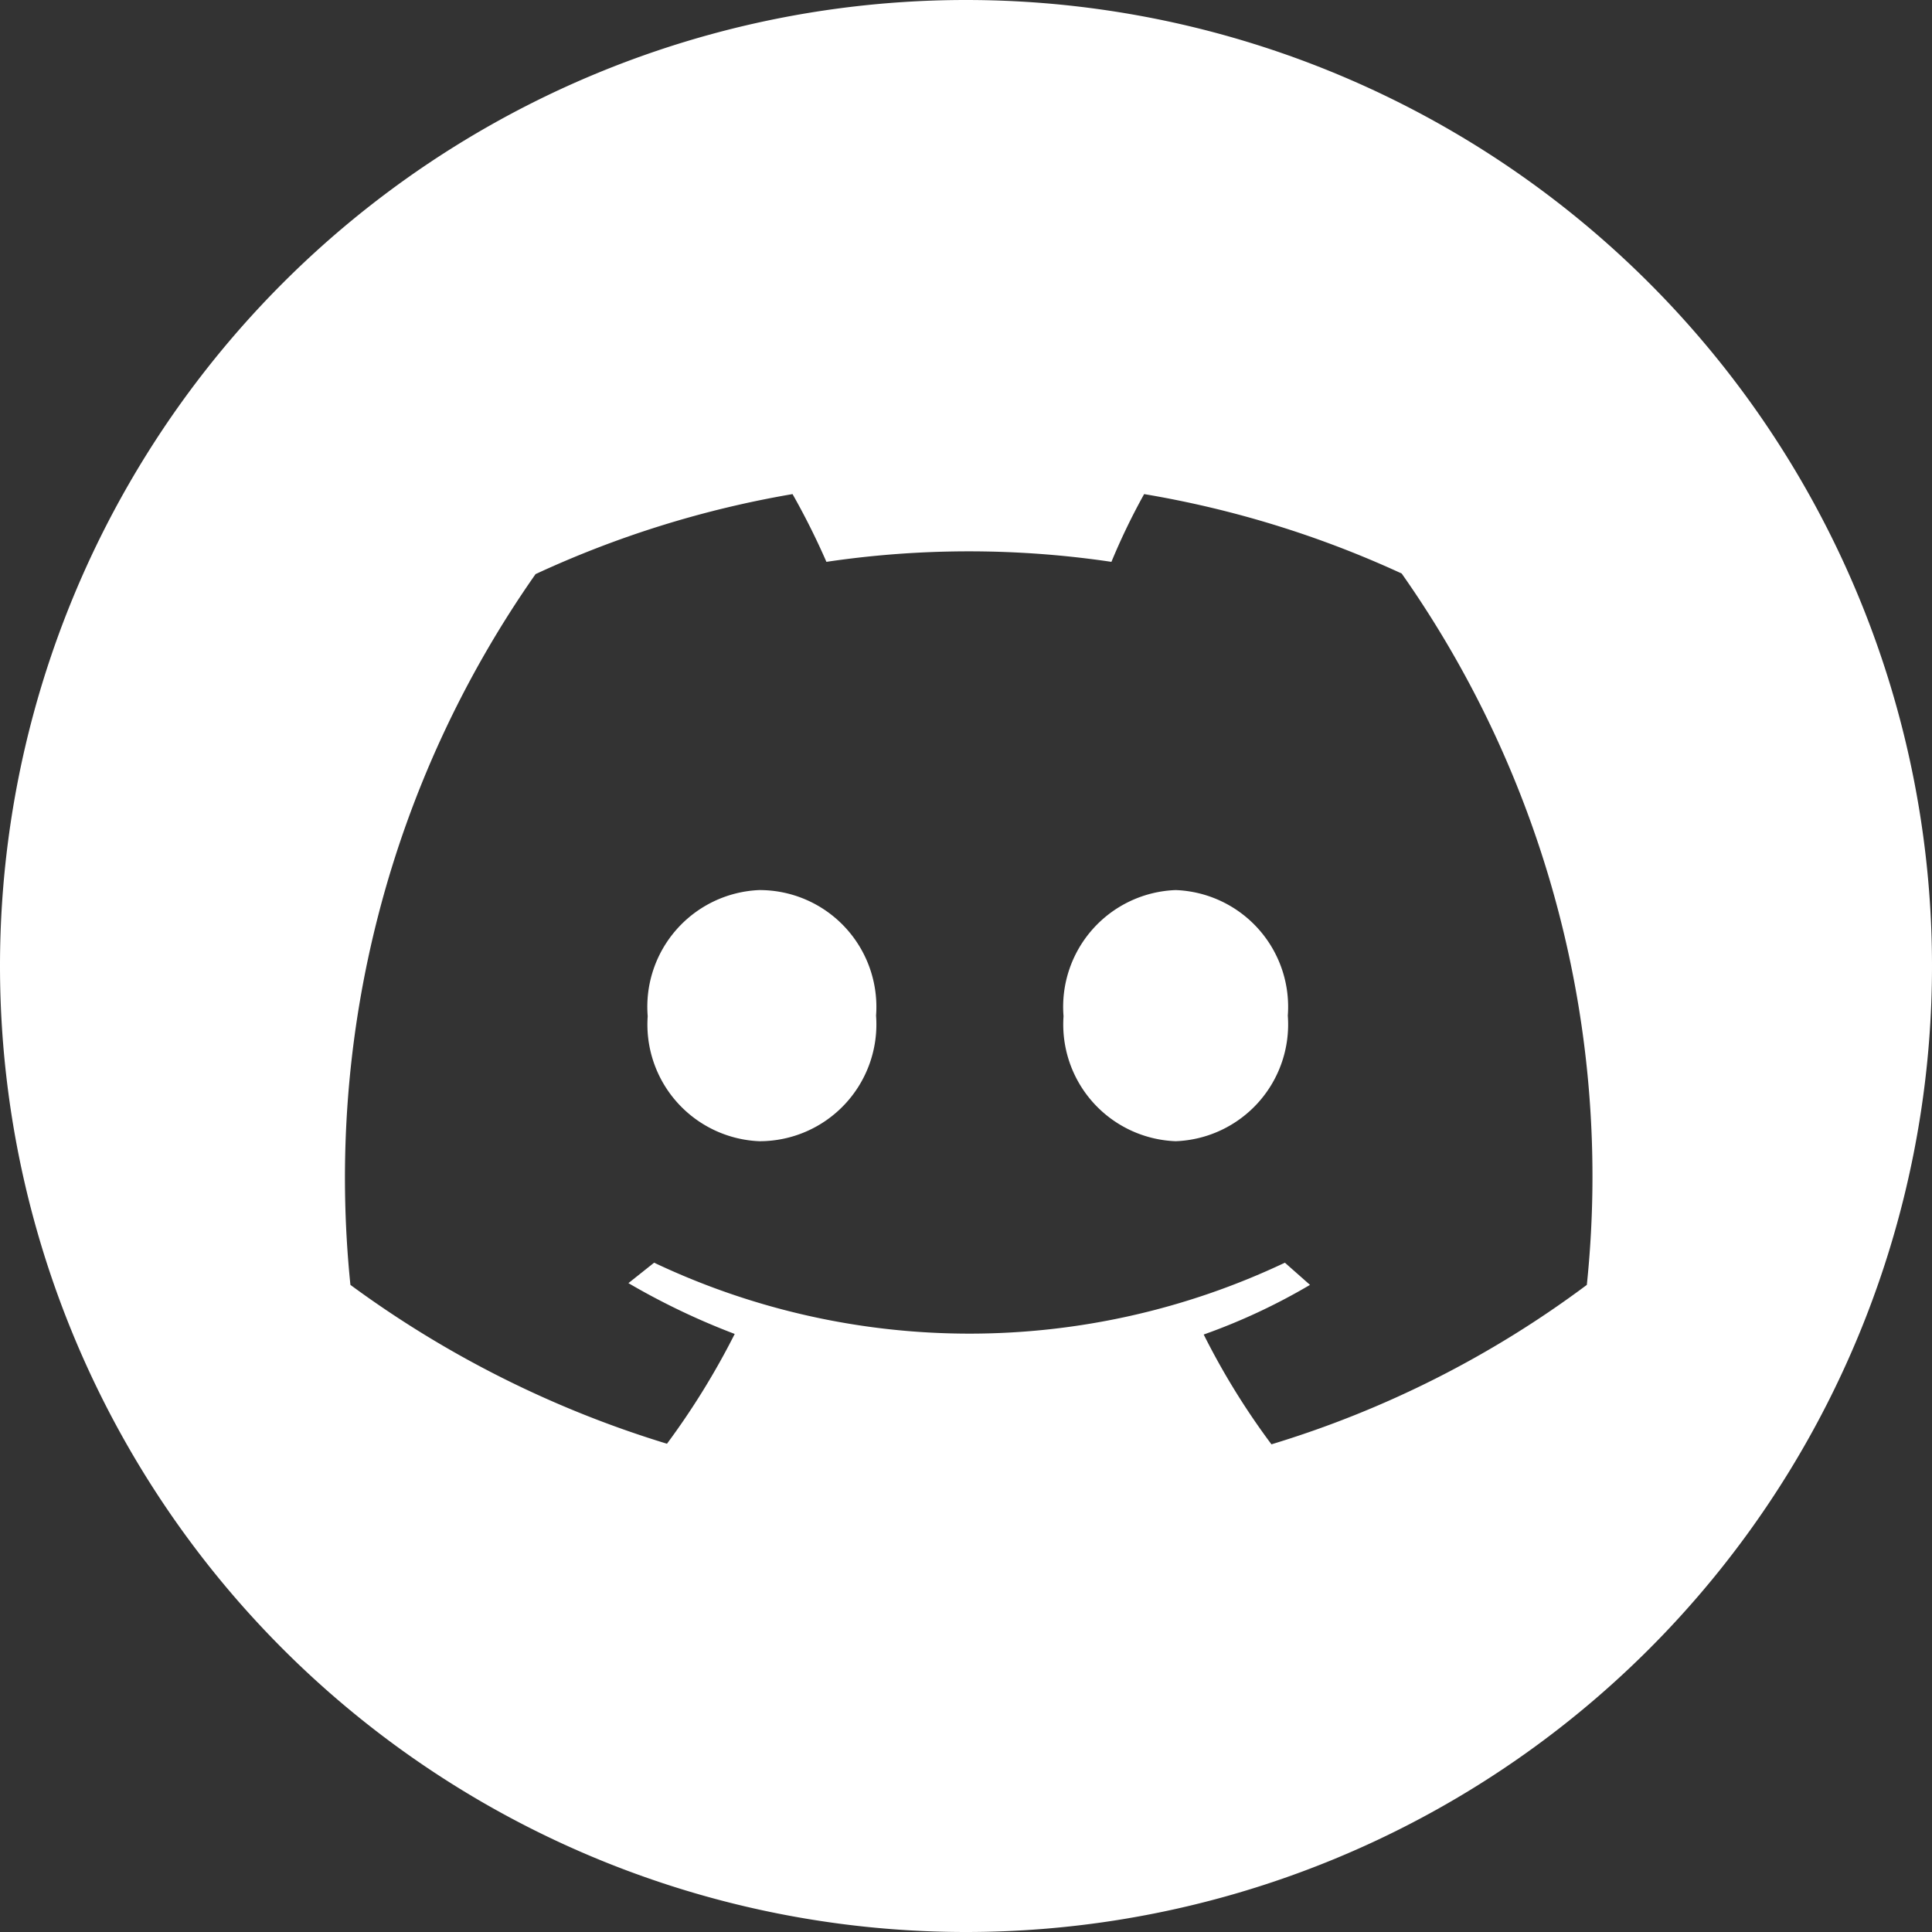 <svg xmlns="http://www.w3.org/2000/svg" viewBox="0 0 33.08 33.08"><rect x="0" y="0" width="33.08" height="33.08" fill="#333333" stroke="none"/><defs><style>.cls-1{fill:#fff;}</style></defs><title>discord white</title><g id="Layer_2" data-name="Layer 2"><g id="ELEMENTS"><path class="cls-1" d="M16.54,0A16.54,16.54,0,0,0,0,16.54H0A16.54,16.54,0,0,0,16.54,33.08h0A16.54,16.54,0,0,0,16.54,0ZM27.17,22a17.51,17.51,0,0,1-5.4,2.73,12.5,12.5,0,0,1-1.16-1.88A10.47,10.47,0,0,0,22.43,22L22,21.62a12.61,12.61,0,0,1-10.8,0l-.44.35a12.16,12.16,0,0,0,1.82.87,13,13,0,0,1-1.16,1.88A18,18,0,0,1,6,22,18,18,0,0,1,9.17,9.83a17.43,17.43,0,0,1,4.4-1.37,12.55,12.55,0,0,1,.58,1.16,16.63,16.63,0,0,1,4.88,0,11.28,11.28,0,0,1,.56-1.16A17.4,17.4,0,0,1,24,9.82,17.94,17.94,0,0,1,27.17,22Z"/><path class="cls-1" d="M13,15.24a2,2,0,0,0-1.91,2.16A2,2,0,0,0,13,19.54,2,2,0,0,0,15,17.39,2,2,0,0,0,13,15.24Z"/><path class="cls-1" d="M20.13,15.24a2,2,0,0,0-1.92,2.16,2,2,0,0,0,1.92,2.14,2,2,0,0,0,1.92-2.15A2,2,0,0,0,20.13,15.24Z"/></g></g></svg>
